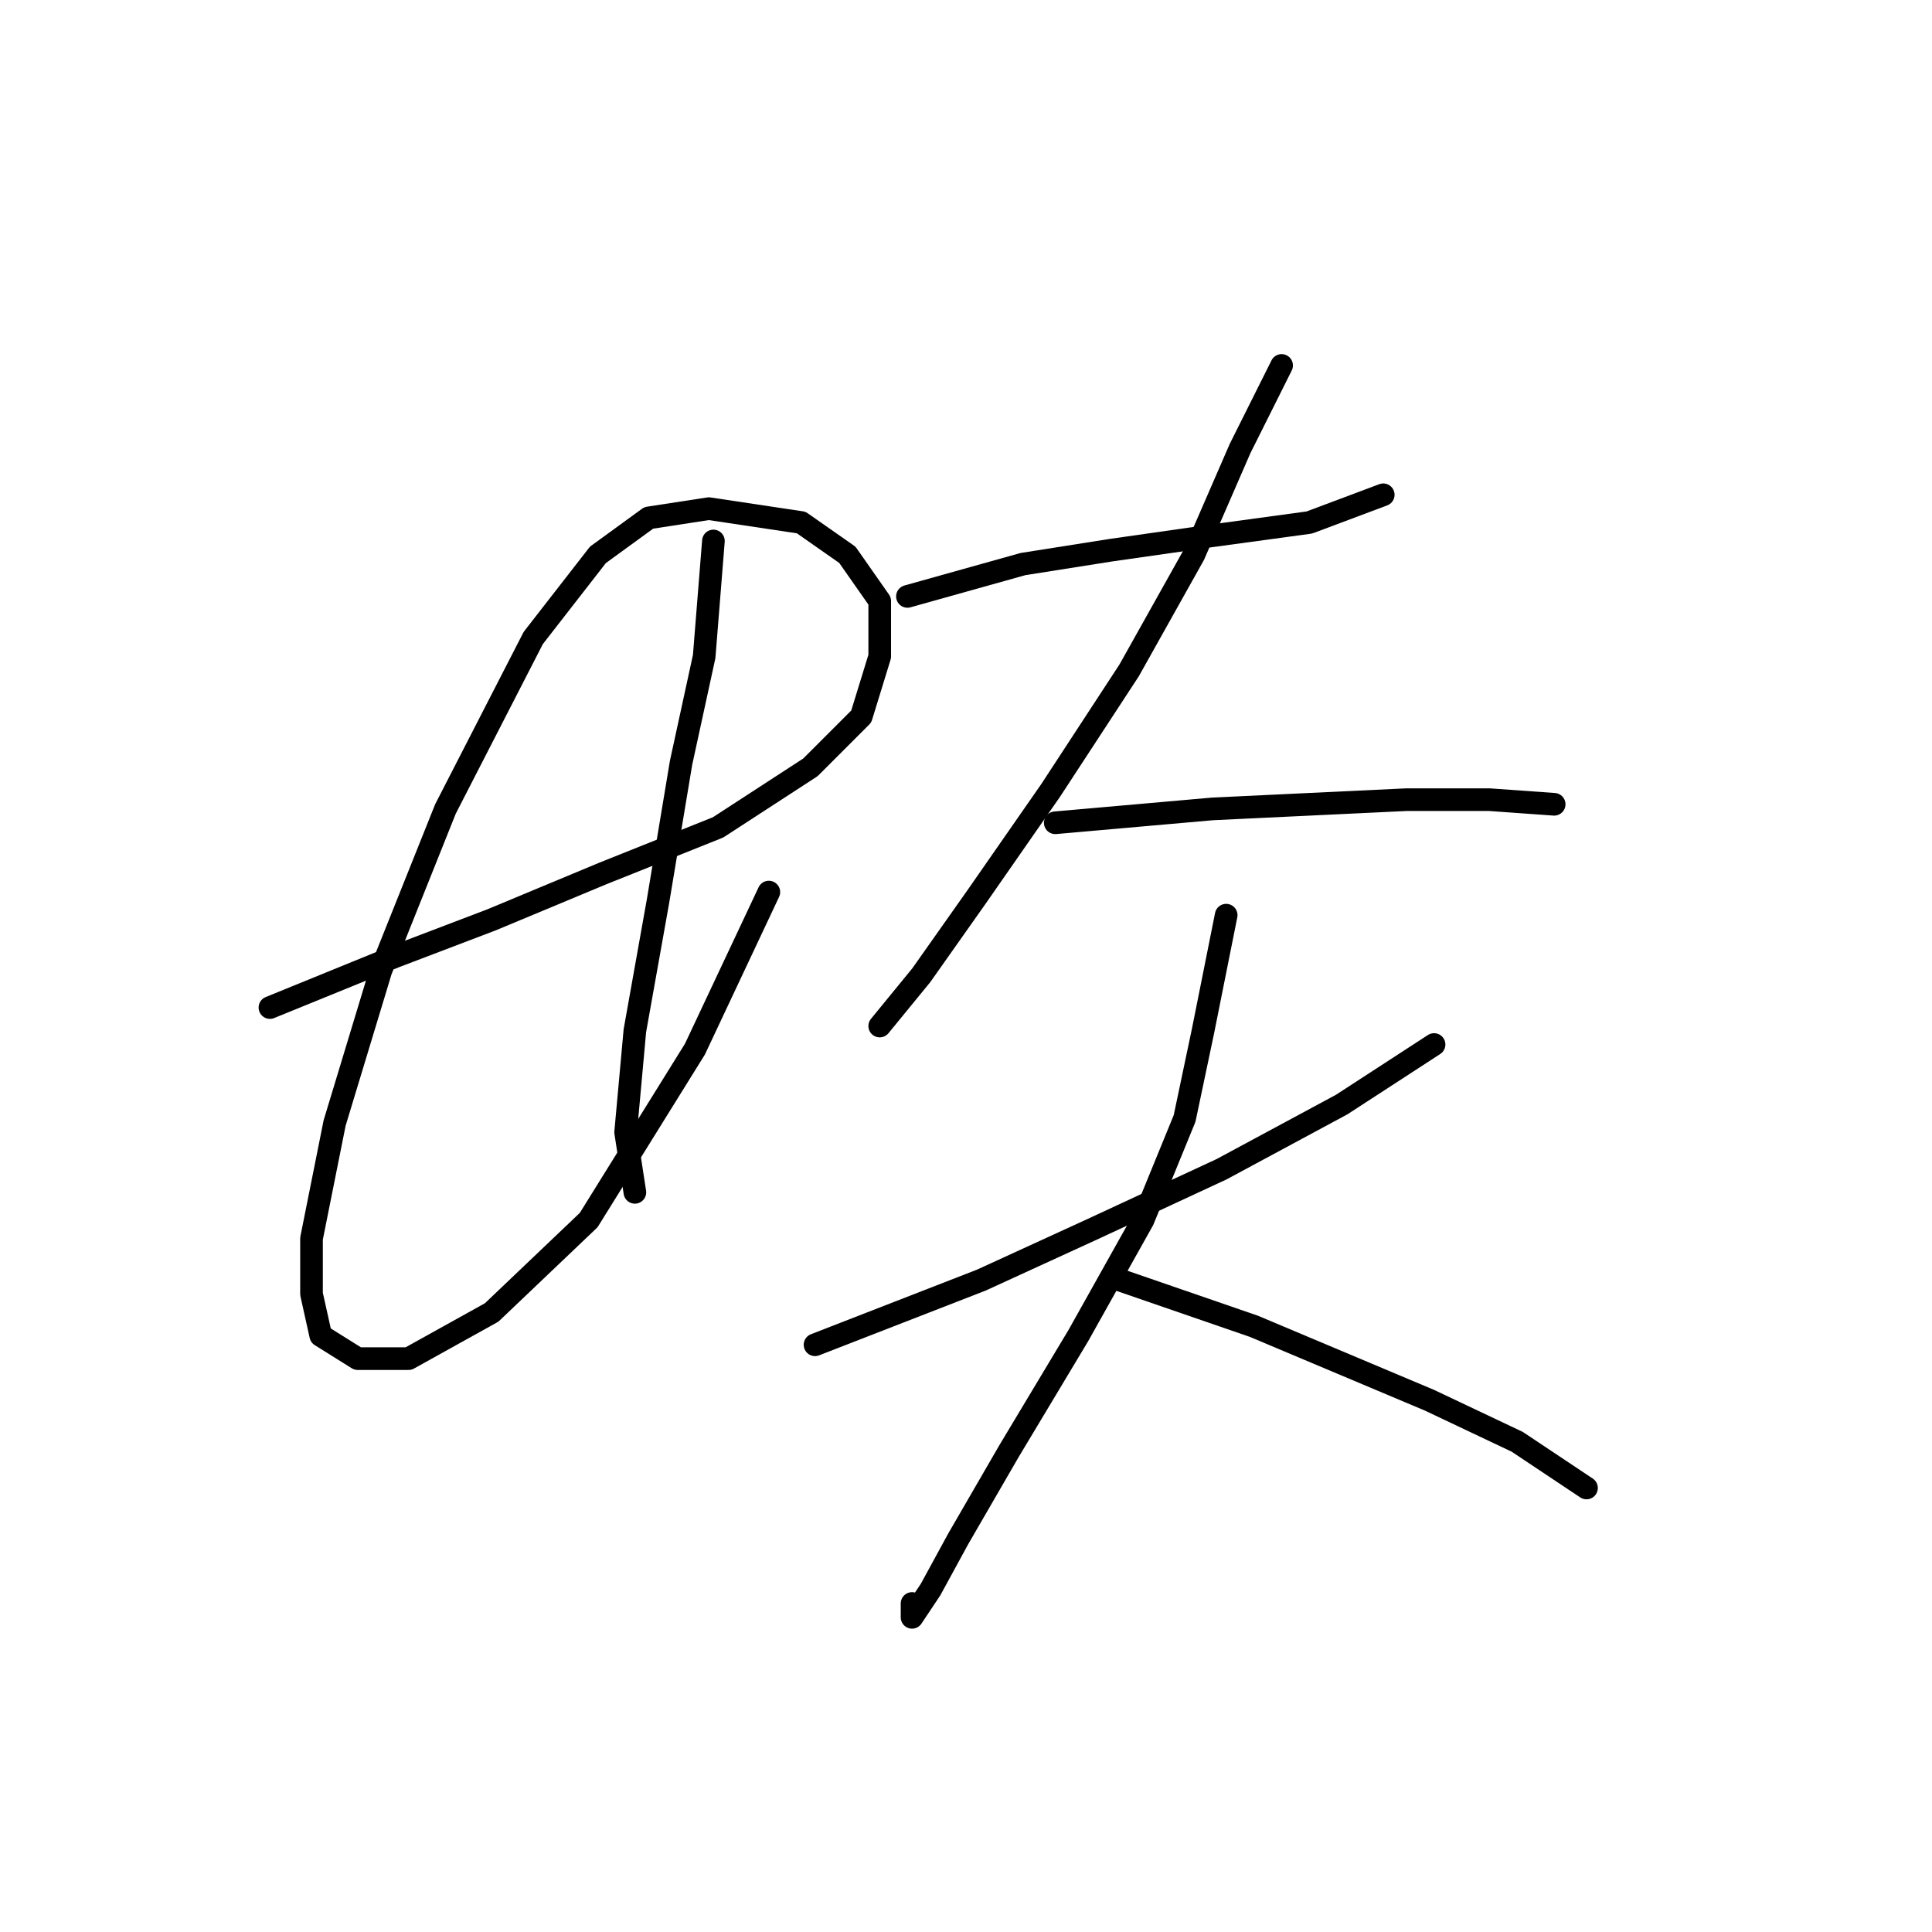 <?xml version="1.0" standalone="no"?>
    <svg width="256" height="256" xmlns="http://www.w3.org/2000/svg" version="1.1">
    <polyline stroke="black" stroke-width="3" stroke-linecap="round" fill="transparent" stroke-linejoin="round" points="35.768 133.506 52.295 126.773 65.149 121.876 79.84 115.755 95.143 109.634 107.385 101.677 114.119 94.943 116.567 86.986 116.567 79.64 112.282 73.519 106.161 69.235 93.919 67.398 85.961 68.622 79.228 73.519 70.659 84.537 59.028 107.186 50.459 128.61 44.338 148.809 41.277 164.112 41.277 171.457 42.501 176.966 47.398 180.027 54.131 180.027 65.149 173.906 78.004 161.664 92.082 139.015 101.876 118.204 101.876 118.204 " />
        <polyline stroke="black" stroke-width="3" stroke-linecap="round" fill="transparent" stroke-linejoin="round" points="94.531 71.683 93.307 86.986 90.246 101.064 87.186 119.428 84.125 136.567 82.901 150.033 84.125 157.991 84.125 157.991 " />
        <polyline stroke="black" stroke-width="3" stroke-linecap="round" fill="transparent" stroke-linejoin="round" points="120.24 79.028 135.543 74.744 147.173 72.907 160.027 71.071 173.494 69.235 183.287 65.562 183.287 65.562 " />
        <polyline stroke="black" stroke-width="3" stroke-linecap="round" fill="transparent" stroke-linejoin="round" points="169.821 48.423 164.312 59.441 158.191 73.519 149.621 88.822 139.215 104.737 129.421 118.816 122.076 129.222 116.567 135.955 116.567 135.955 " />
        <polyline stroke="black" stroke-width="3" stroke-linecap="round" fill="transparent" stroke-linejoin="round" points="139.827 109.022 160.639 107.186 173.494 106.573 186.348 105.961 197.366 105.961 205.936 106.573 205.936 106.573 " />
        <polyline stroke="black" stroke-width="3" stroke-linecap="round" fill="transparent" stroke-linejoin="round" points="107.997 178.191 119.015 173.906 130.034 169.621 144.724 162.888 161.863 154.93 177.778 146.361 190.021 138.403 190.021 138.403 " />
        <polyline stroke="black" stroke-width="3" stroke-linecap="round" fill="transparent" stroke-linejoin="round" points="162.475 121.264 159.415 136.567 156.966 148.197 151.457 161.664 142.888 176.966 133.706 192.269 126.973 203.899 123.3 210.633 120.852 214.305 120.852 212.469 120.852 212.469 " />
        <polyline stroke="black" stroke-width="3" stroke-linecap="round" fill="transparent" stroke-linejoin="round" points="148.397 169.621 166.148 175.742 177.778 180.639 189.408 185.536 201.039 191.045 210.22 197.166 210.22 197.166 " />
        </svg>